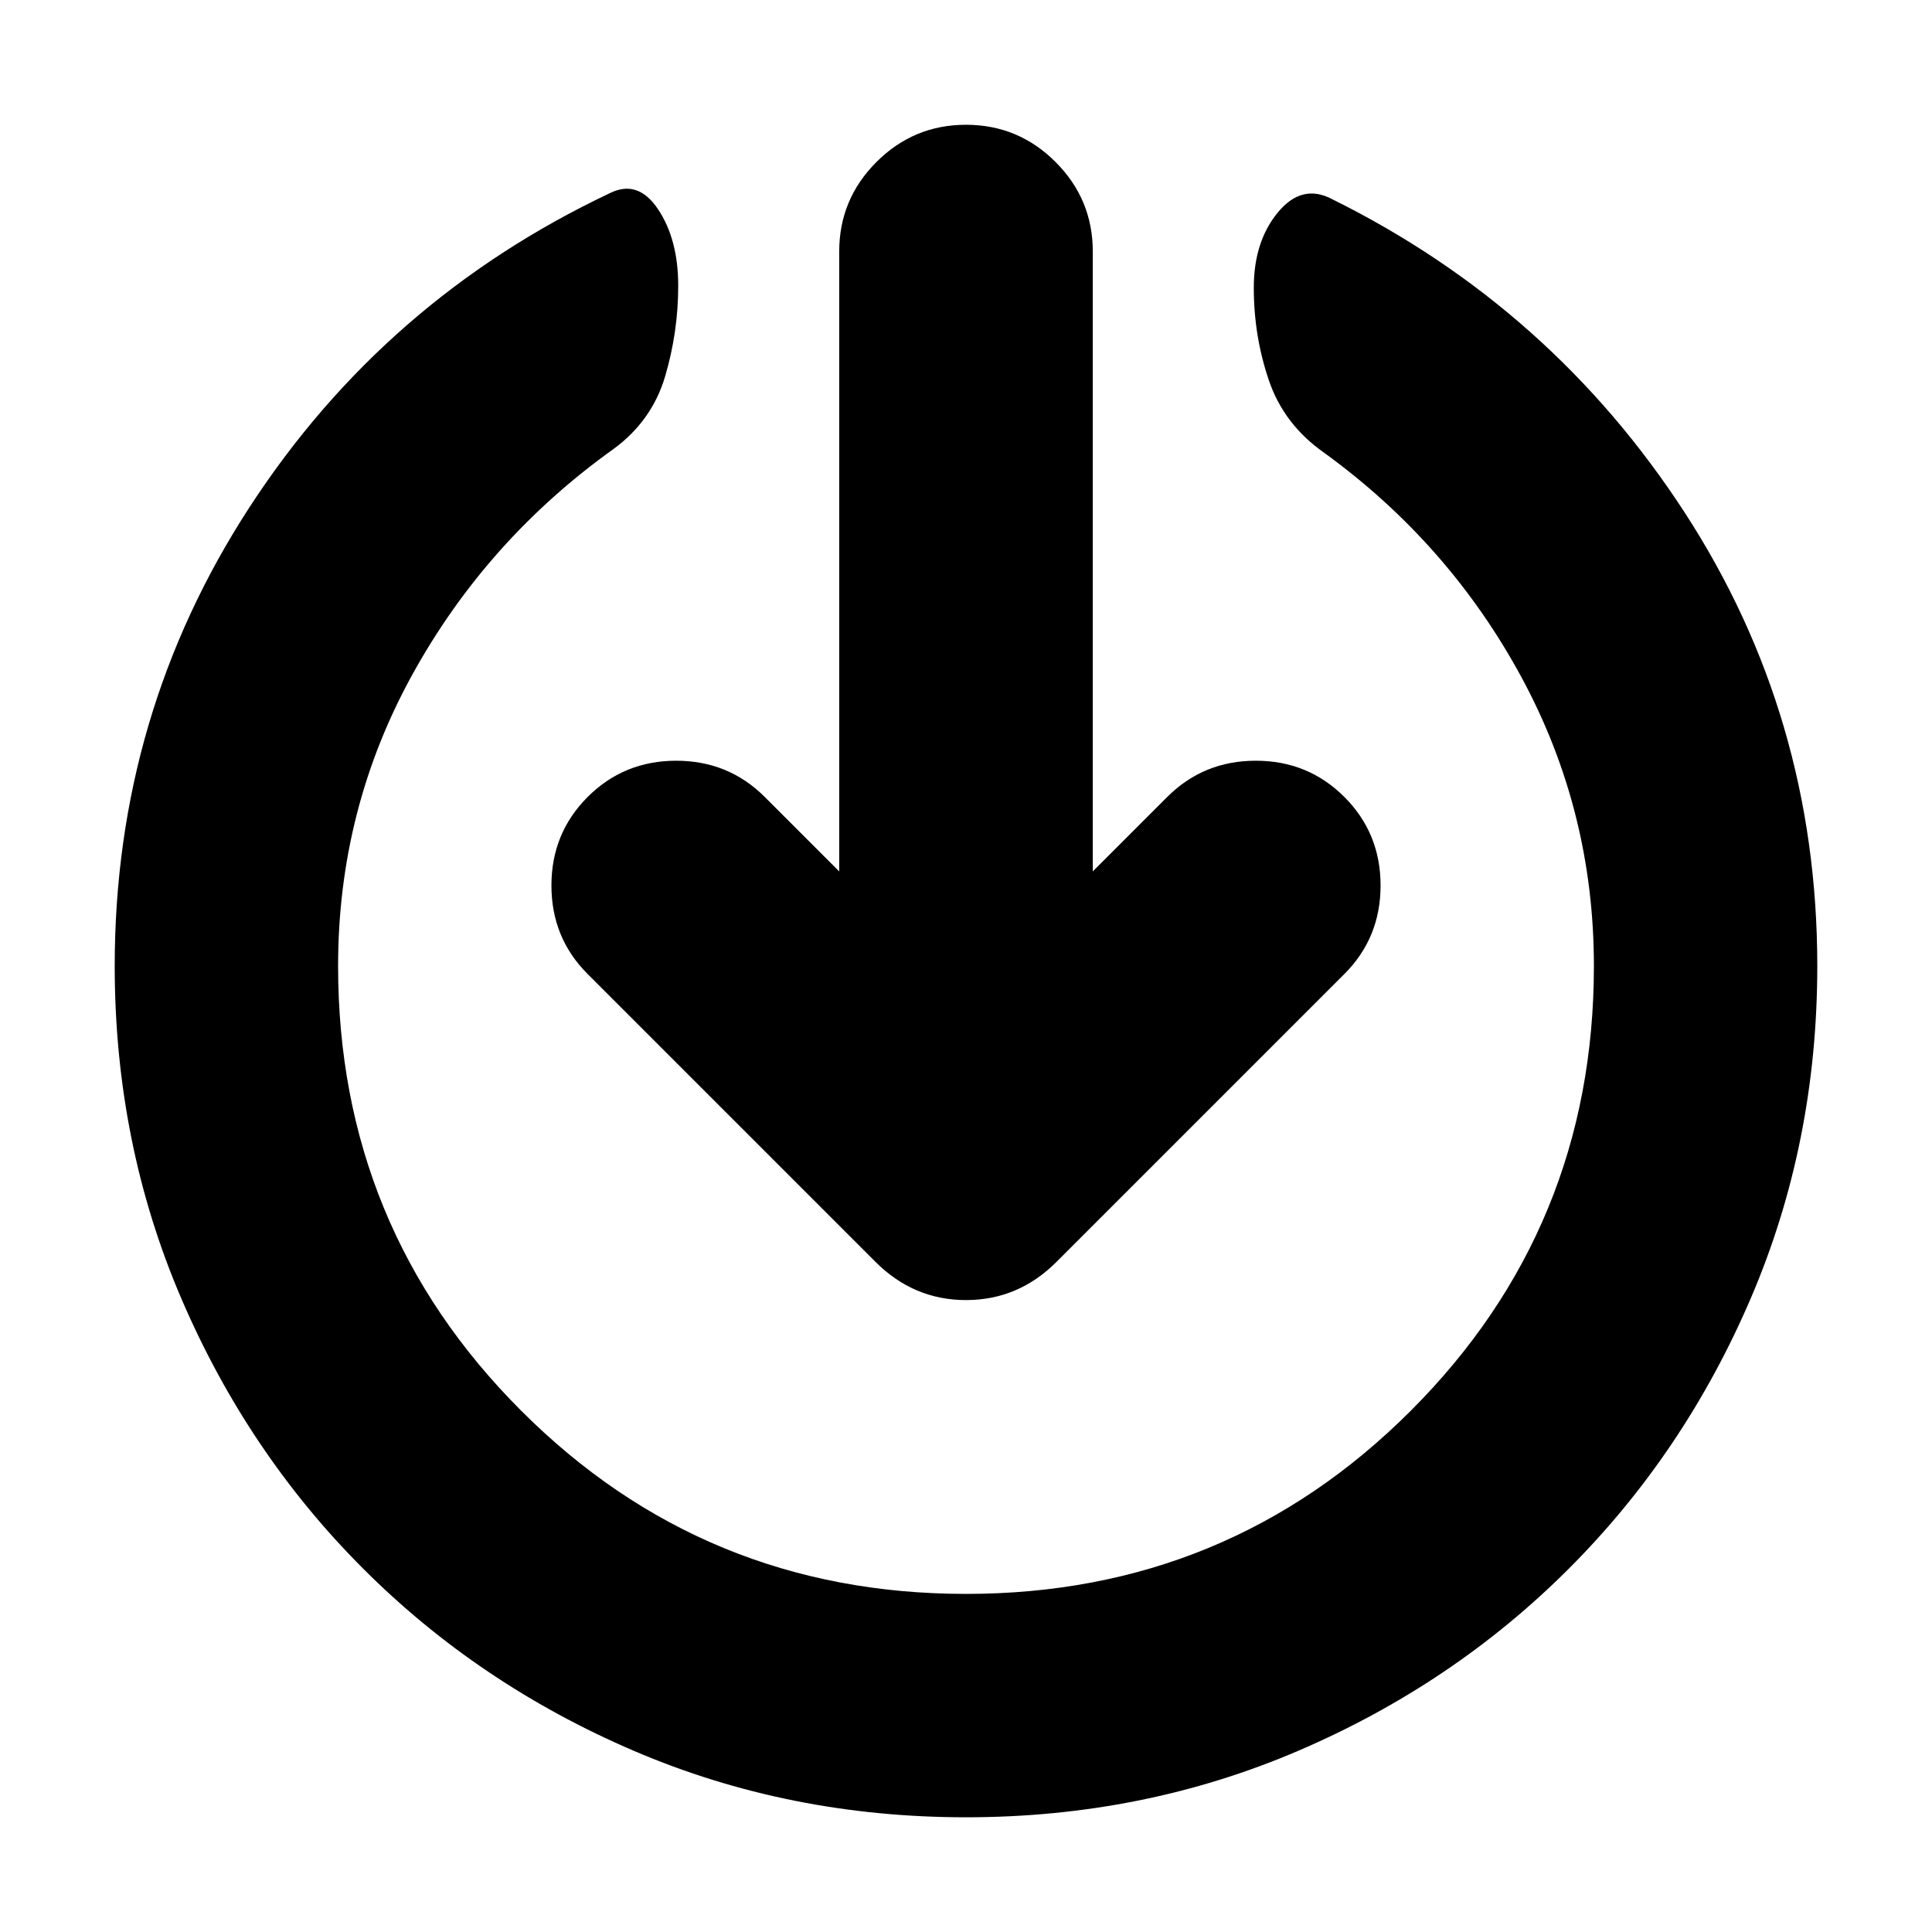 <svg xmlns="http://www.w3.org/2000/svg" height="24" viewBox="0 -960 960 960" width="24"><path d="M480-57q-88 0-165-33t-134.5-90.5Q123-238 90-315T57-480q0-125 67-228t179-156q14-7 24 8t10 38q0 23-6.5 45T305-737q-63 45-100 112t-37 145q0 130 91 221t221 91q130 0 221-91t91-221q0-77-36-143.5T658-735q-20-14-27.5-36t-7.5-46q0-23 12-37.5t27-6.5q109 54 175 155.5T903-480q0 88-33 165t-90.5 134.5Q722-123 645-90T480-57Zm-63-470v-308q0-26 18.5-44.5T480-898q26 0 44.5 18.5T543-835v308l37-37q18-18 44-18t44 18q18 18 18 44t-18 44L525-333q-19 19-45 19t-45-19L292-476q-18-18-18-44t18-44q18-18 44-18t44 18l37 37Z"/></svg>